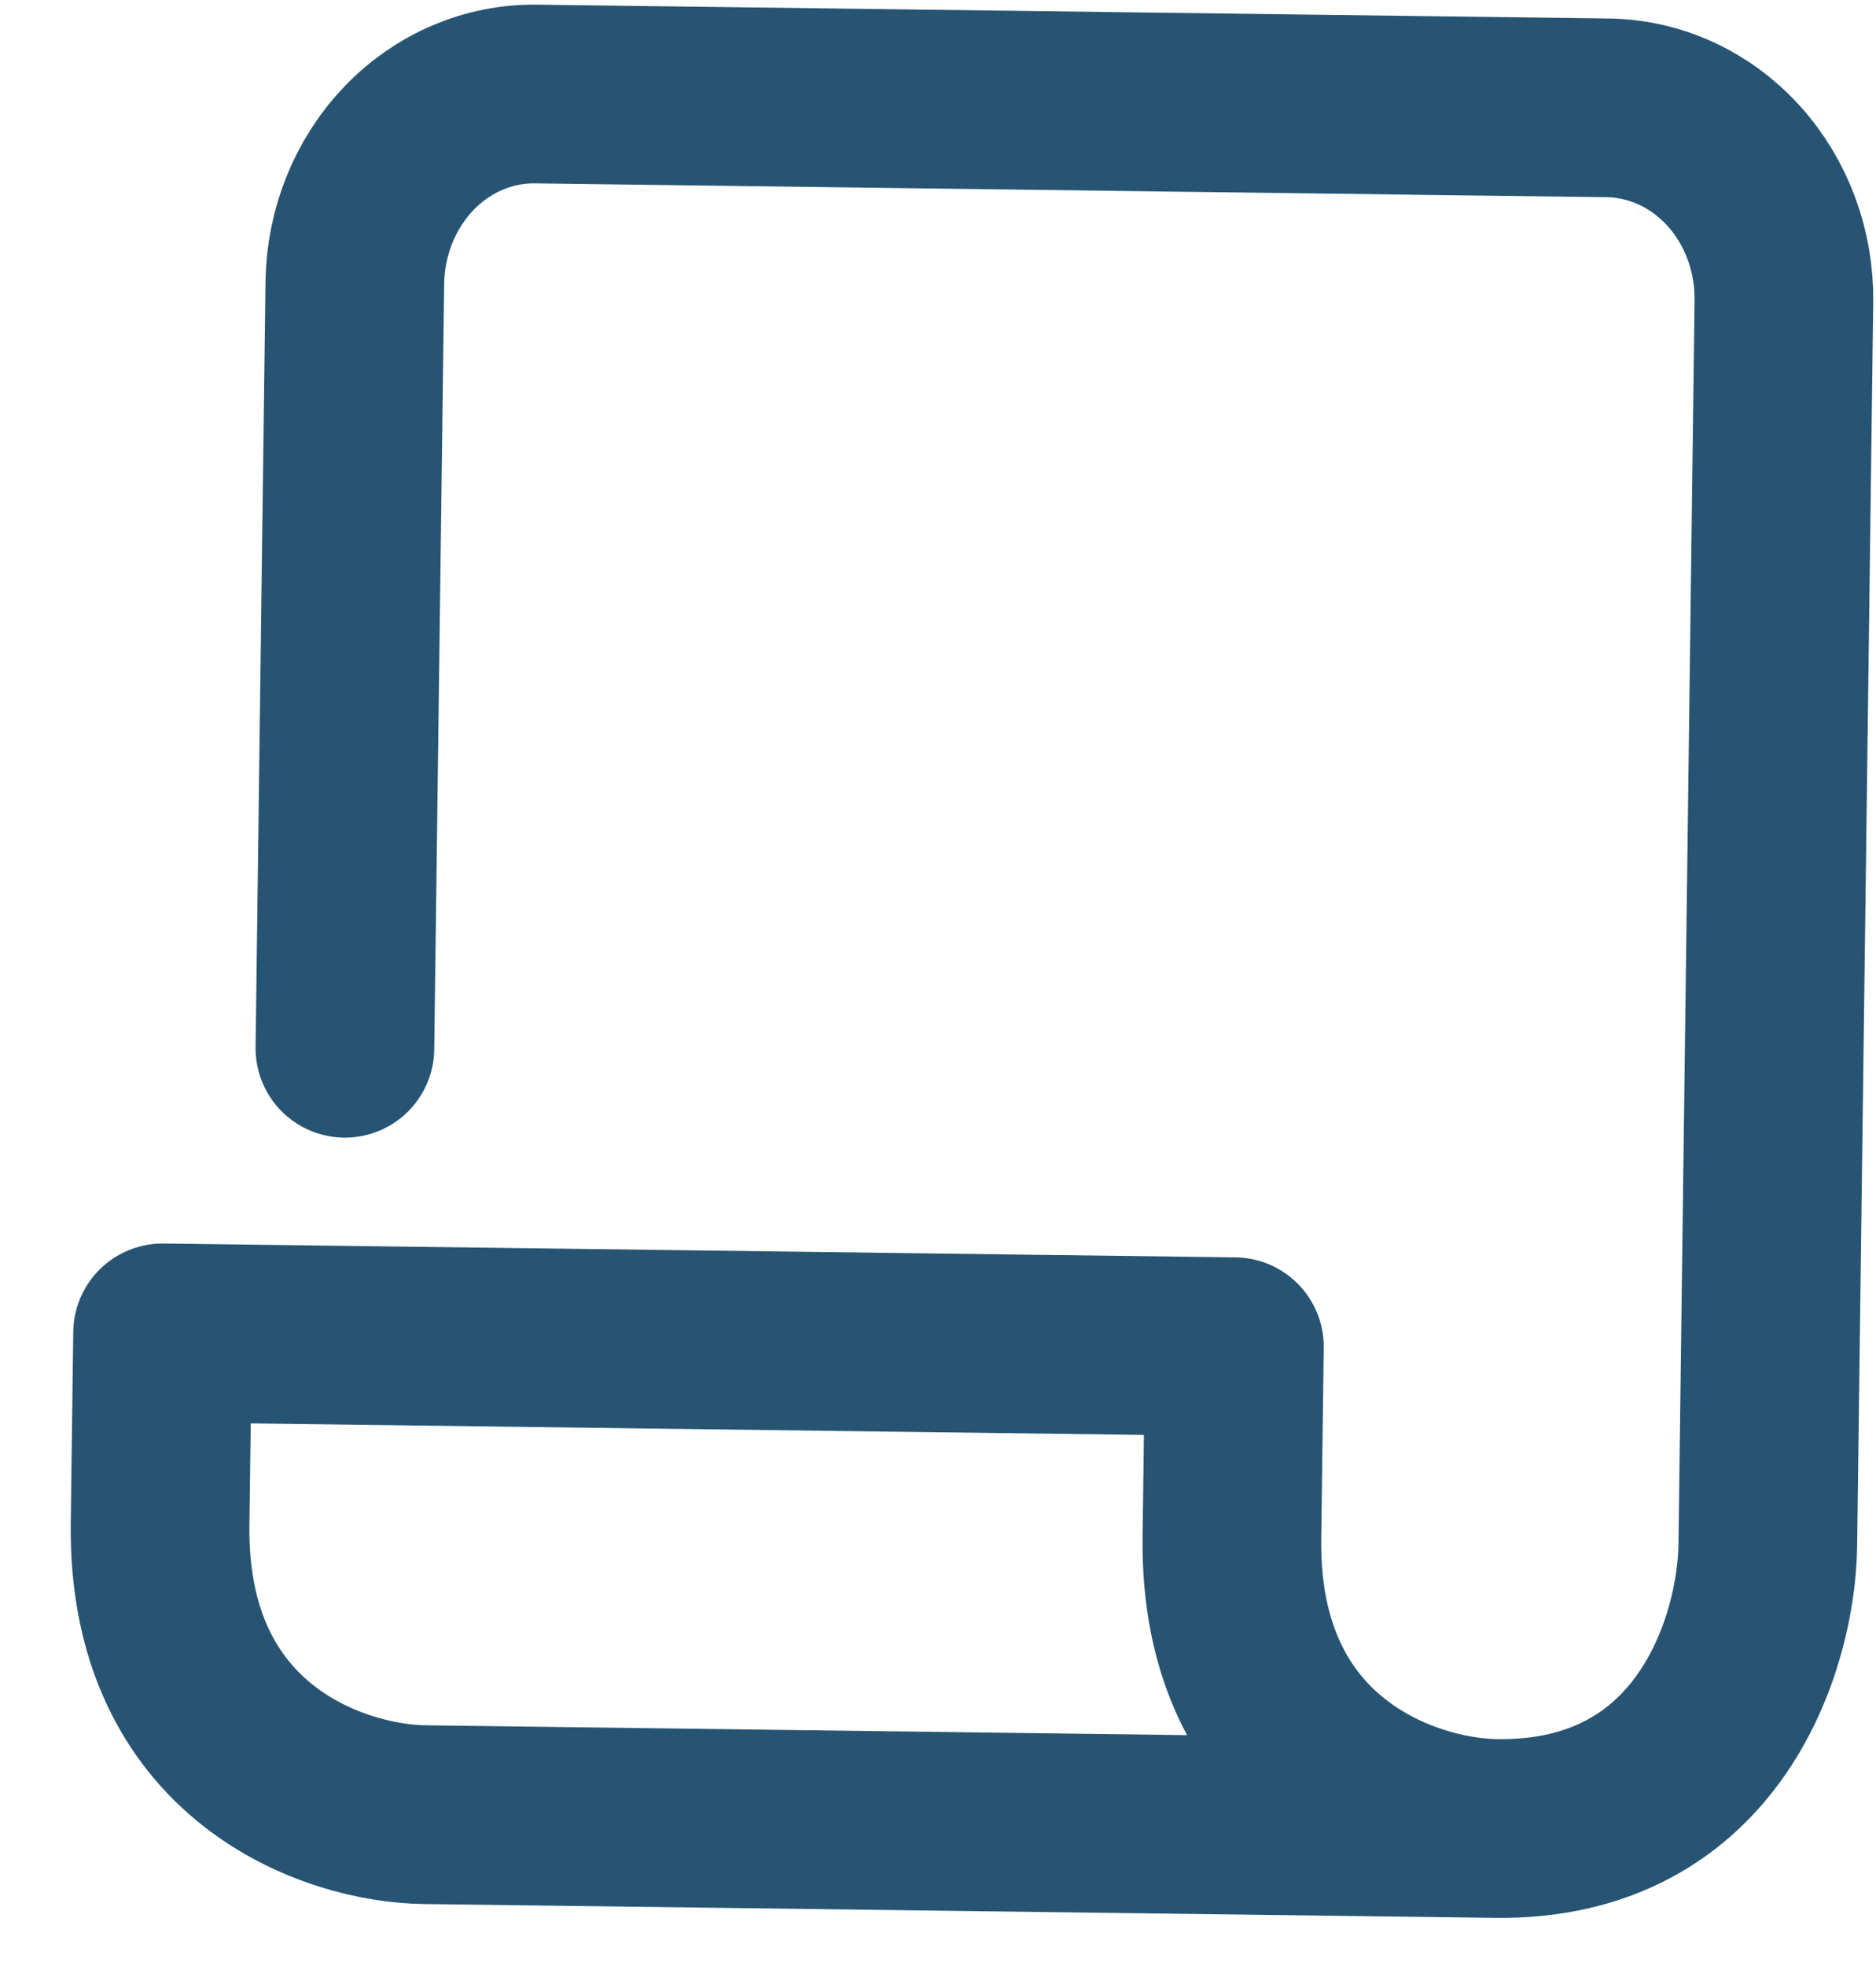 <svg xmlns="http://www.w3.org/2000/svg" width="21" height="22" viewBox="0 0 21 22" fill="none">
  <path d="M3.861 11.73L3.972 3.167C3.979 2.599 4.197 2.057 4.577 1.66C4.957 1.264 5.469 1.045 5.999 1.052L17.997 1.207C18.528 1.214 19.033 1.446 19.403 1.852C19.773 2.258 19.977 2.806 19.969 3.374L19.789 17.289C19.776 18.359 19.148 20.492 16.748 20.461M16.748 20.461L4.75 20.306C3.751 20.293 1.759 19.625 1.792 17.056L1.82 14.915L13.818 15.07L13.79 17.211C13.757 19.78 15.748 20.448 16.748 20.461Z" stroke="#275473" stroke-width="2" stroke-linecap="round" stroke-linejoin="round"/>
</svg>